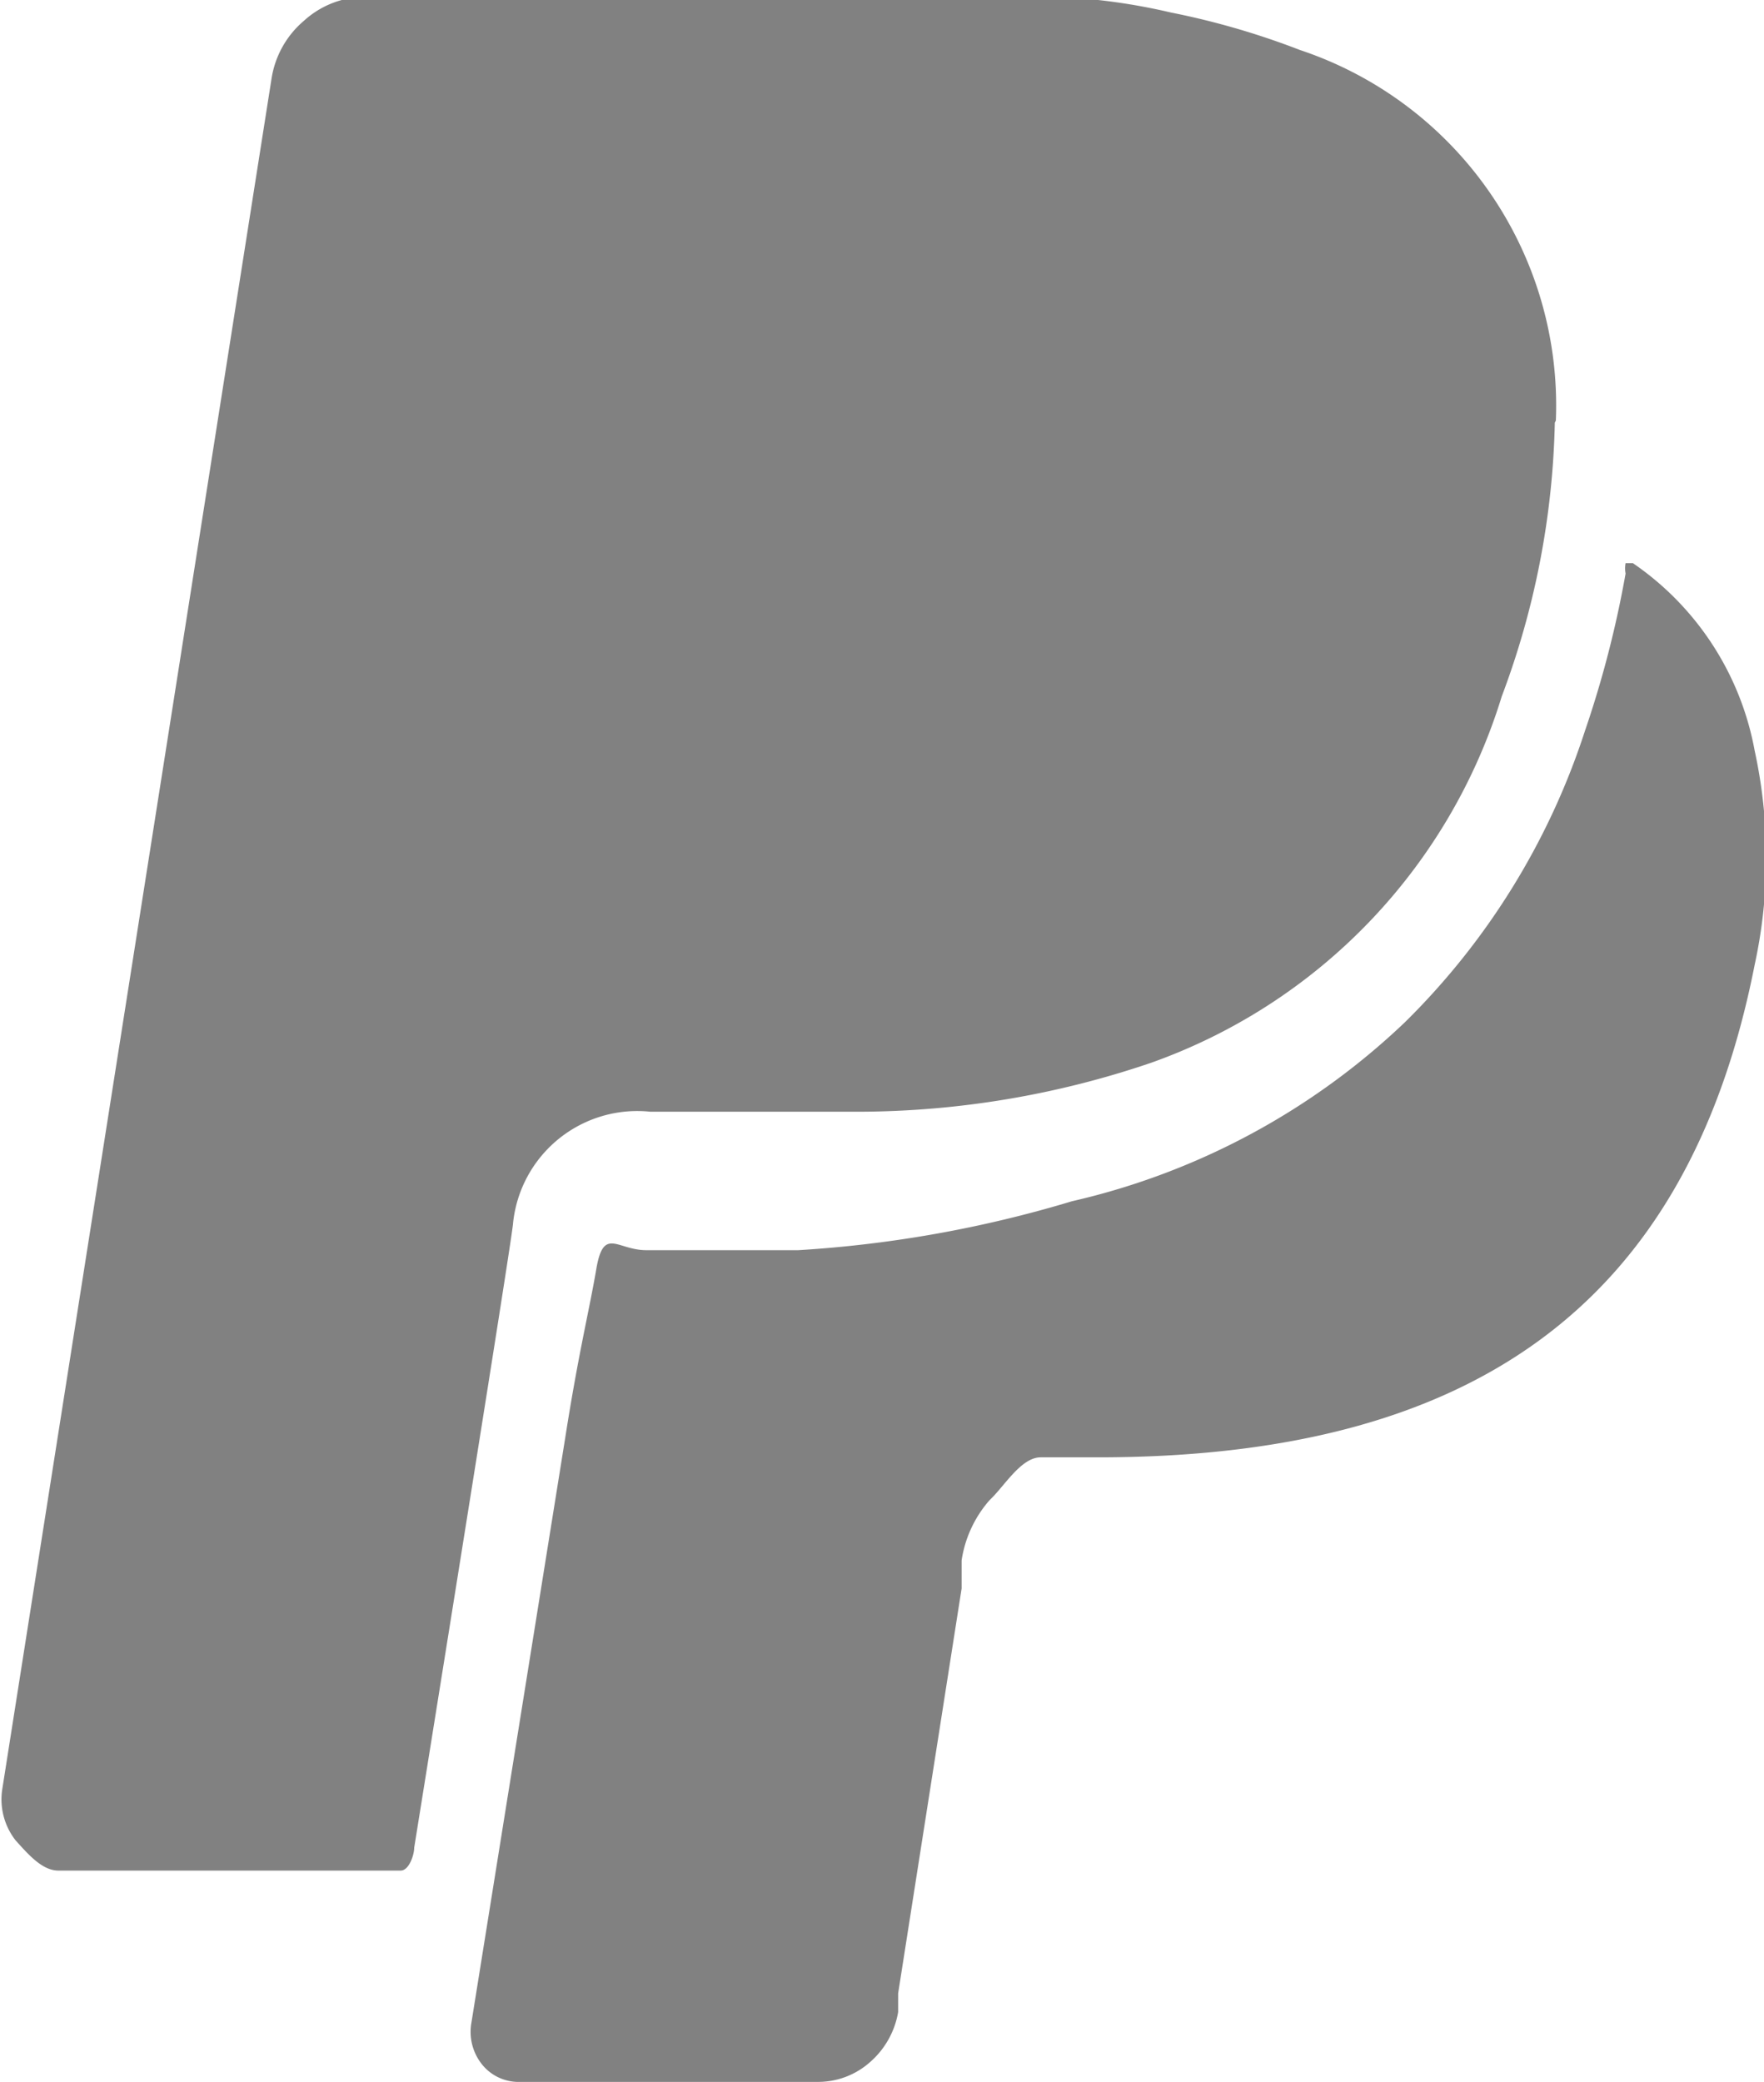 <svg id="Layer_1" data-name="Layer 1" xmlns="http://www.w3.org/2000/svg" viewBox="0 0 16.95 20"><defs><style>.cls-1{fill:#818181;}</style></defs><title>Untitled-2</title><path class="cls-1" d="M314.86,393.21a4.84,4.84,0,0,1,0,2.06c-.65,3.3-2.75,4.73-6.31,4.73H308c-.19,0-.35.28-.49.41a1.13,1.13,0,0,0-.27.58l0,.27-.61,3.89,0,.18a.82.82,0,0,1-.27.48.75.75,0,0,1-.5.19H303a.45.45,0,0,1-.37-.17.5.5,0,0,1-.1-.4l.3-1.87.3-1.87.3-1.87c.13-.83.23-1.22.3-1.63s.2-.18.48-.18h1.46a11.5,11.5,0,0,0,2.63-.47,6.85,6.85,0,0,0,3.2-1.72,6.93,6.93,0,0,0,1.73-2.8,10.11,10.11,0,0,0,.39-1.51.26.26,0,0,1,0-.1s0,0,0,0l.07,0A2.79,2.79,0,0,1,314.86,393.21Zm-1.92-3.15a7.91,7.91,0,0,1-.51,2.63,5.42,5.42,0,0,1-3.37,3.52,8.77,8.77,0,0,1-2.81.47h-2a1.2,1.2,0,0,0-1.32,1.07c0,.06-.33,2.14-.95,6,0,.07-.05.22-.13.22h-3.29c-.16,0-.3-.17-.41-.29a.64.64,0,0,1-.13-.48l2.59-16.45a.91.91,0,0,1,.31-.55.88.88,0,0,1,.57-.23h6.67a5.87,5.87,0,0,1,1.09.15,7.47,7.47,0,0,1,1.24.36,3.6,3.6,0,0,1,2.46,3.56Z" transform="translate(-298 -386)"/></svg>